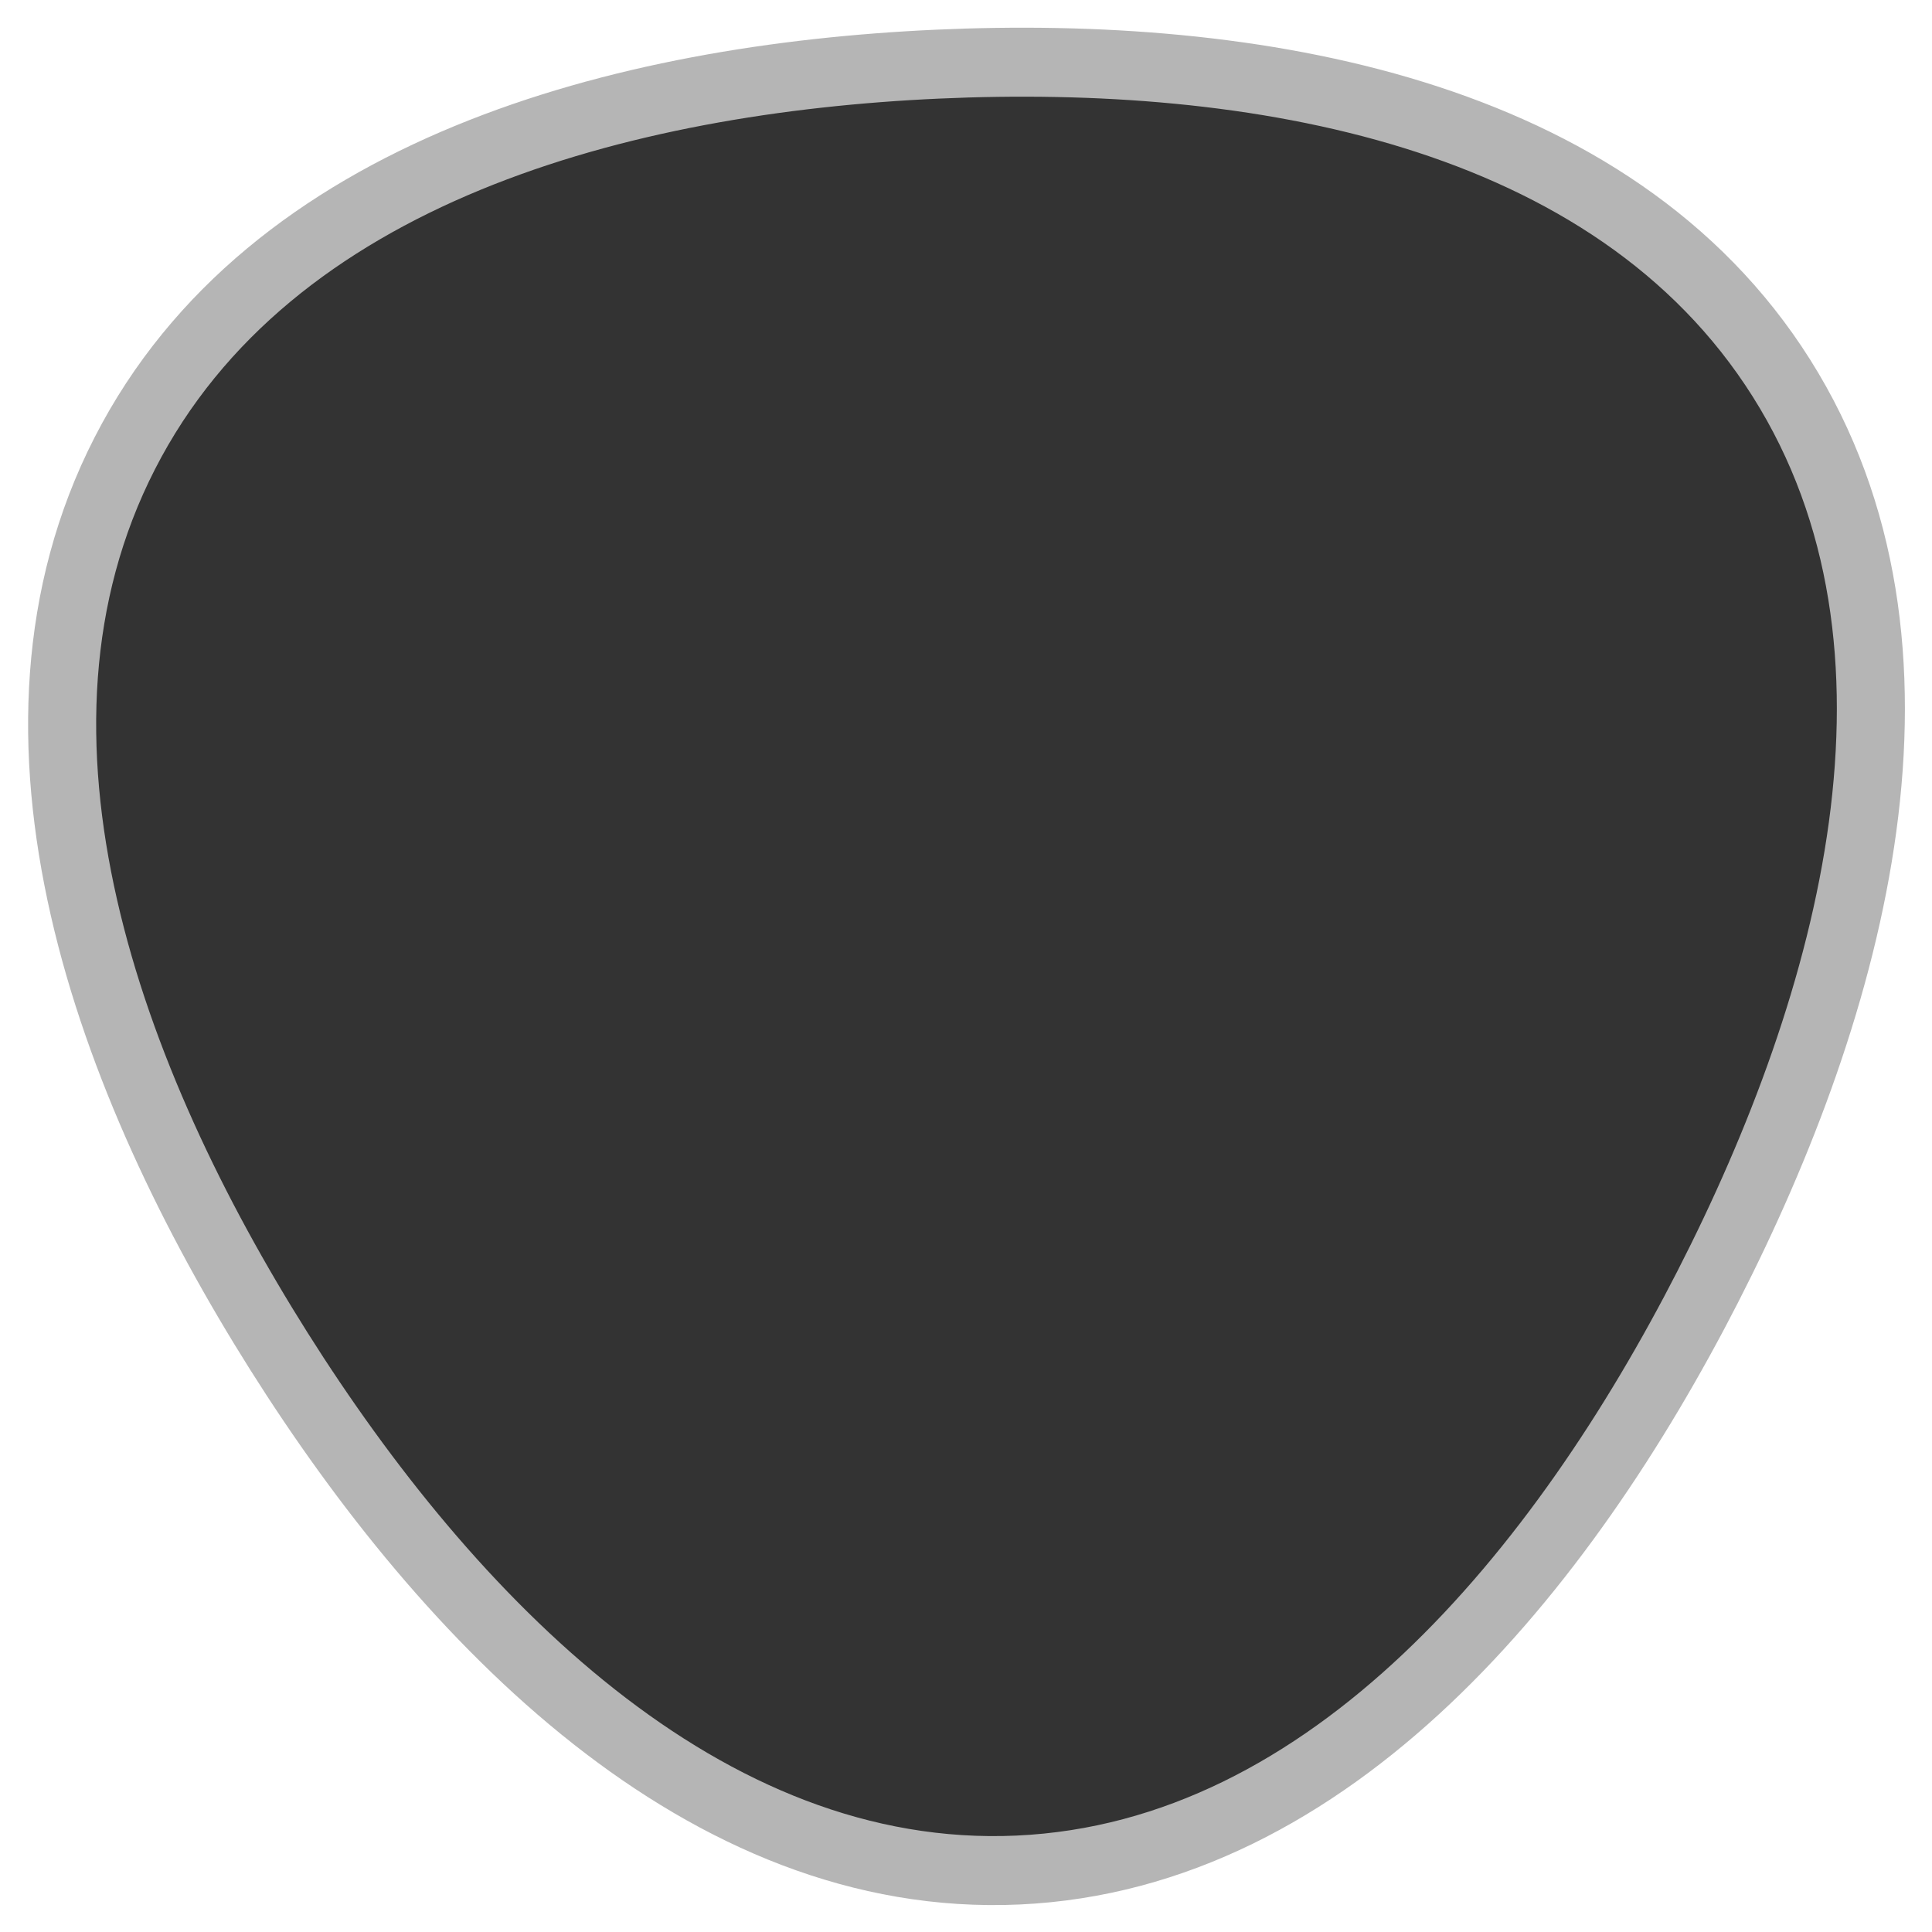 <?xml version="1.0" encoding="UTF-8" standalone="no"?>
<!-- Created with Inkscape (http://www.inkscape.org/) -->

<svg
   width="141"
   height="141"
   viewBox="0 0 141 141"
   version="1.1"
   id="svg5"
   sodipodi:docname="shifter_knob_bottom.svg"
   inkscape:version="1.3 (1:1.3+202307231459+0e150ed6c4)"
   xmlns:inkscape="http://www.inkscape.org/namespaces/inkscape"
   xmlns:sodipodi="http://sodipodi.sourceforge.net/DTD/sodipodi-0.dtd"
   xmlns="http://www.w3.org/2000/svg"
   xmlns:svg="http://www.w3.org/2000/svg">
  <sodipodi:namedview
     id="namedview18682"
     pagecolor="#ffffff"
     bordercolor="#000000"
     borderopacity="0.25"
     inkscape:showpageshadow="2"
     inkscape:pageopacity="0.0"
     inkscape:pagecheckerboard="0"
     inkscape:deskcolor="#d1d1d1"
     showgrid="false"
     inkscape:zoom="3.1875915"
     inkscape:cx="1.4117242"
     inkscape:cy="25.097319"
     inkscape:window-width="1920"
     inkscape:window-height="1021"
     inkscape:window-x="0"
     inkscape:window-y="30"
     inkscape:window-maximized="1"
     inkscape:current-layer="g313" />
  <defs
     id="defs2" />
  <g
     id="g313"
     transform="matrix(1.32,0,0,1.32,-101.225,-155.184)"
     inkscape:label="knob"
     style="stroke-width:0.758">
    <path
       style="fill:#333333;fill-opacity:1;stroke:#b5b5b5;stroke-width:5.991;stroke-linecap:round;stroke-linejoin:round;stroke-dasharray:none;stroke-opacity:1;paint-order:stroke markers fill"
       id="path2597"
       d="M 69.392,125.495 C 48.182,143.308 19.869,158.493 -6.162,149.032 -32.193,139.57 -44.147,109.748 -48.969,82.474 c -4.821,-27.274 -3.816,-59.387 17.394,-77.2 21.21,-17.813 53.013,-13.254 79.044,-3.793 26.031,9.462 53.339,26.389 58.16,53.663 4.821,27.274 -15.028,52.538 -36.238,70.351 z"
       transform="matrix(0.58,-0.244,0.241,0.588,100.627,131.822)" />
  </g>
</svg>
